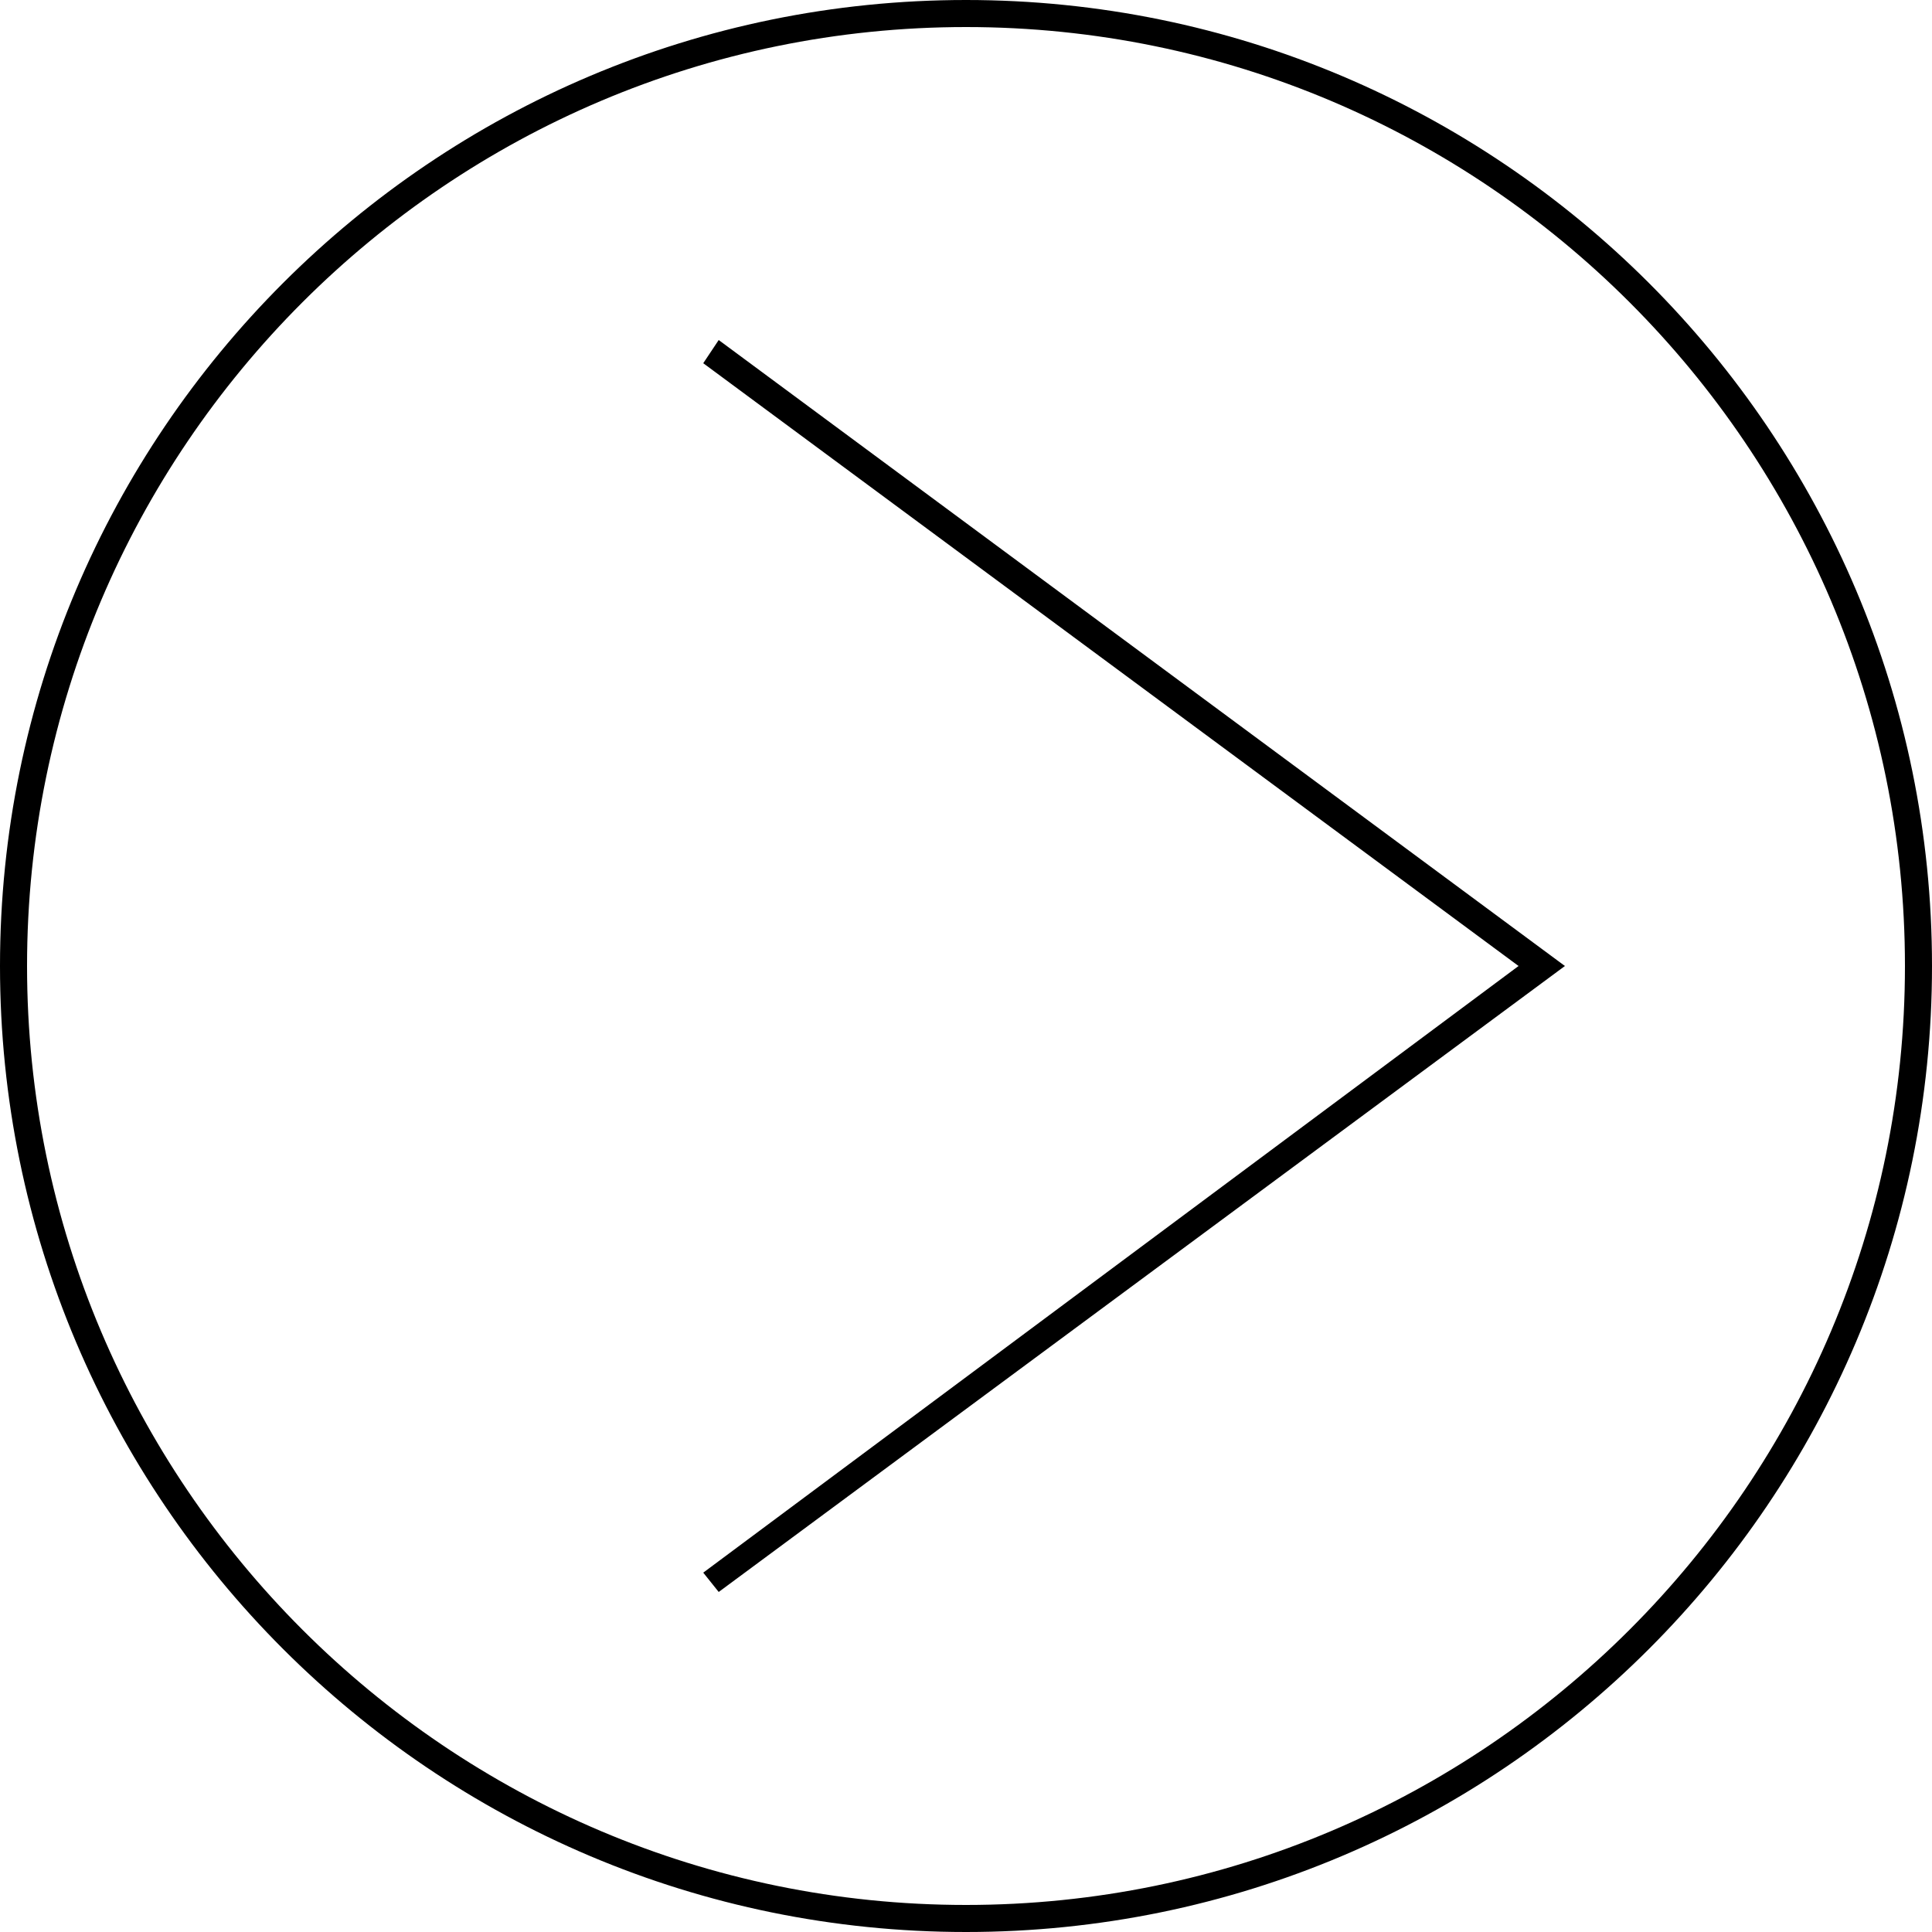 <?xml version="1.0" encoding="utf-8"?>
<!-- Generator: Adobe Illustrator 19.0.0, SVG Export Plug-In . SVG Version: 6.00 Build 0)  -->
<svg version="1.1" xmlns="http://www.w3.org/2000/svg" xmlns:xlink="http://www.w3.org/1999/xlink" x="0px" y="0px"
	 viewBox="0 0 50 50" style="enable-background:new 0 0 50 50;" xml:space="preserve">

<g id="Layer_2">
</g>
<g id="Layer_1">
	<g>
		<g>
			<g id="XMLID_22_">
				<polygon id="XMLID_23_" class="st0" points="18.6,41.2 18.2,40.7 39.3,25 18.2,9.4 18.6,8.8 40.5,25 				"/>
			</g>
		</g>
		<path id="XMLID_3_" class="st0" d="M25,50C11.2,50,0,38.8,0,25C0,11.2,11.2,0,25,0s25,11.2,25,25C50,38.8,38.8,50,25,50z M25,0.7
			C11.6,0.7,0.7,11.6,0.7,25c0,13.4,10.9,24.3,24.3,24.3c13.4,0,24.3-10.9,24.3-24.3C49.3,11.6,38.4,0.7,25,0.7z"/>
	</g>
</g>
</svg>
